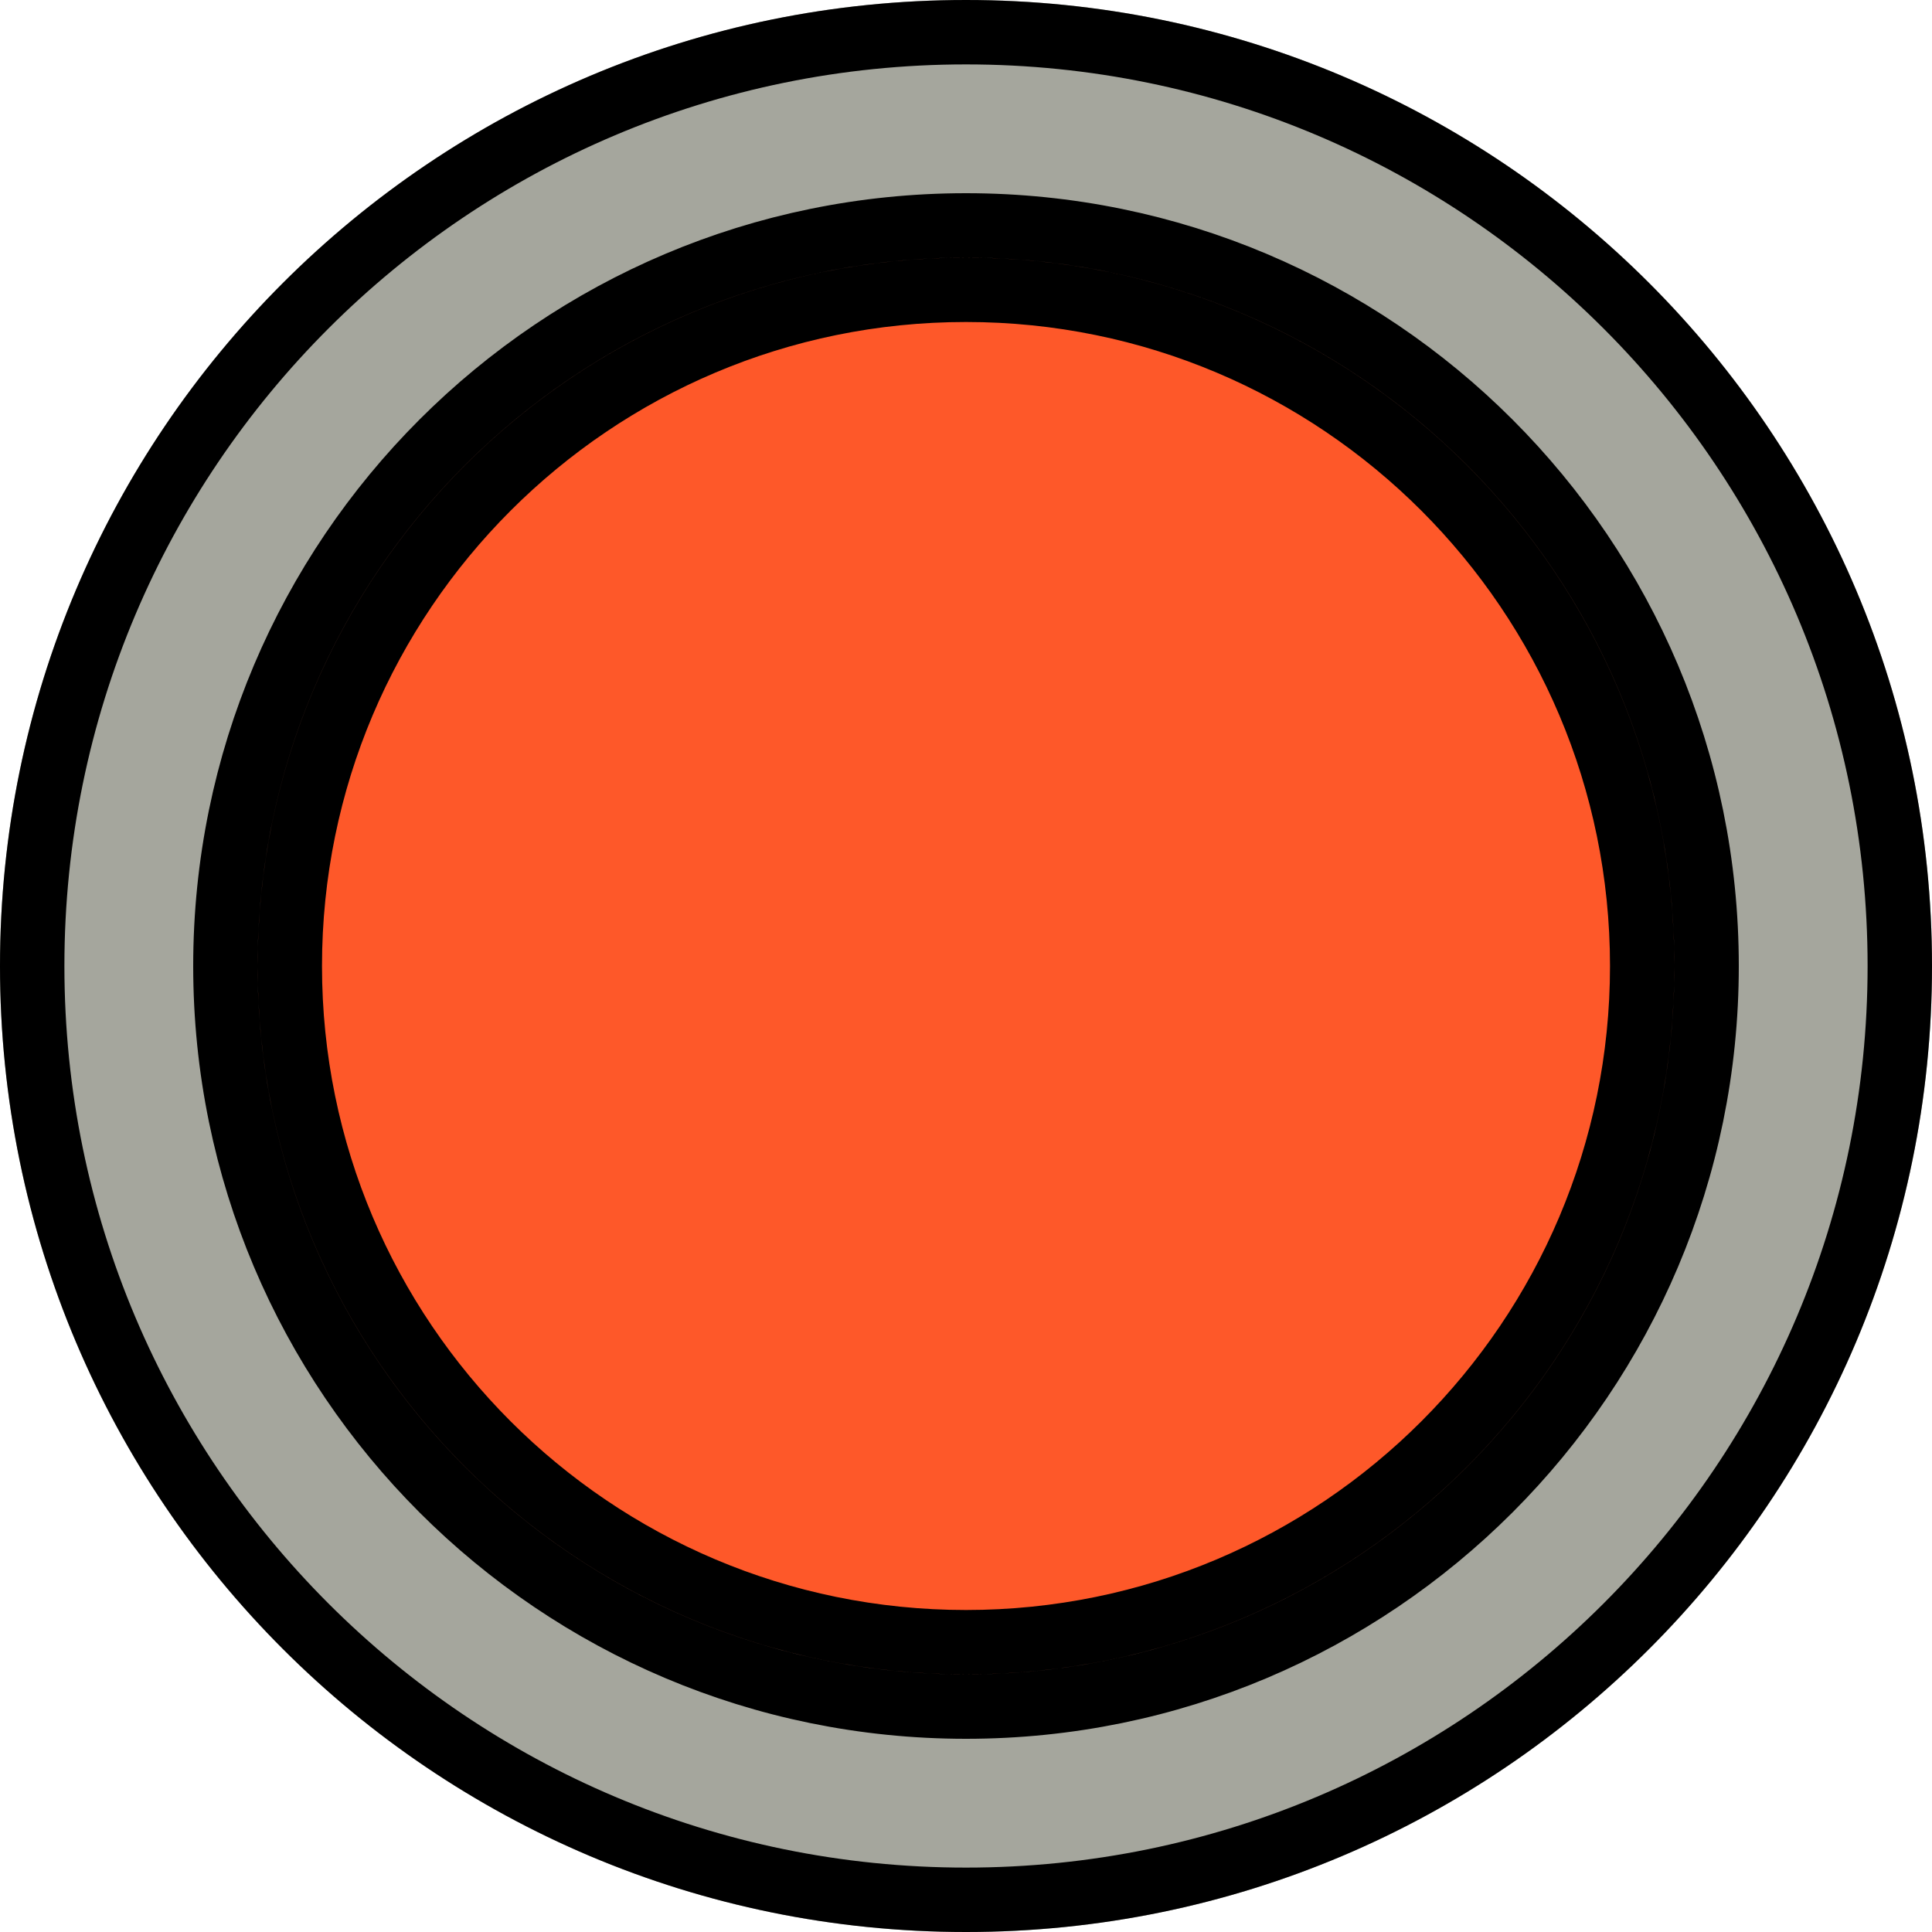 <svg width="15" height="15" viewBox="0 0 15 15" fill="none" xmlns="http://www.w3.org/2000/svg">
<path d="M15 7.5C15 11.642 11.642 15 7.5 15C3.358 15 0 11.642 0 7.5C0 3.358 3.358 0 7.5 0C11.642 0 15 3.358 15 7.5Z" fill="#A5A69D"/>
<path d="M13 7.5C13 10.538 10.538 13 7.5 13C4.462 13 2 10.538 2 7.5C2 4.462 4.462 2 7.5 2C10.538 2 13 4.462 13 7.5Z" fill="#FE5829"/>
<path d="M14.75 7.5C14.75 11.504 11.504 14.75 7.5 14.75C3.496 14.75 0.25 11.504 0.25 7.5C0.25 3.496 3.496 0.25 7.5 0.25C11.504 0.25 14.75 3.496 14.75 7.5ZM12.75 7.5C12.75 10.399 10.399 12.75 7.5 12.75C4.601 12.75 2.25 10.399 2.25 7.5C2.25 4.601 4.601 2.25 7.5 2.25C10.399 2.25 12.75 4.601 12.75 7.5ZM7.5 13.25C10.676 13.25 13.25 10.676 13.25 7.5C13.25 4.324 10.676 1.75 7.5 1.75C4.324 1.75 1.75 4.324 1.75 7.5C1.75 10.676 4.324 13.25 7.5 13.25Z" stroke="black" stroke-width="0.5"/>
</svg>
